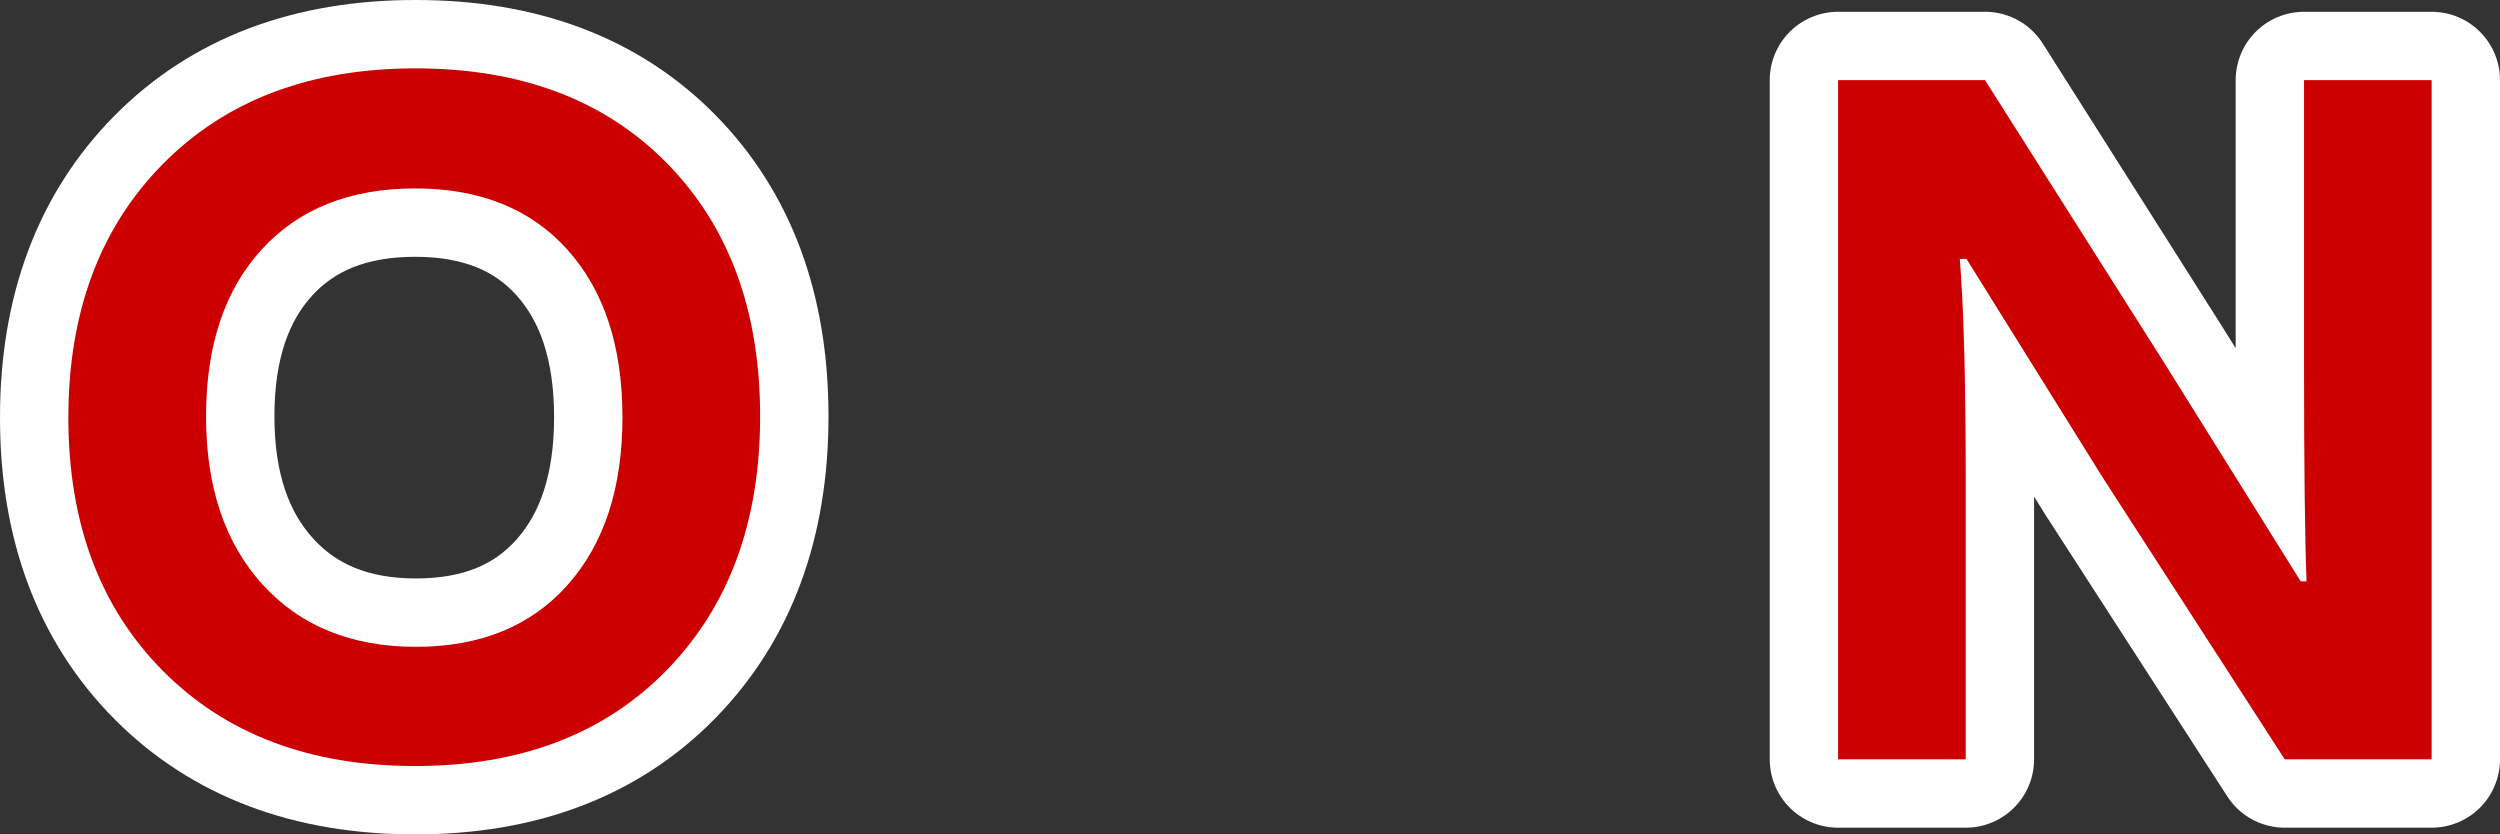 <?xml version="1.0" encoding="utf-8" standalone="no"?>
<!DOCTYPE svg PUBLIC "-//W3C//DTD SVG 1.1//EN"
"http://www.w3.org/Graphics/SVG/1.1/DTD/svg11.dtd">

<svg xmlns="http://www.w3.org/2000/svg" version="1.1" xmlns:xlink="http://www.w3.org/1999/xlink" width="146.275" height="48.82" viewBox="0 0 146.275 48.82"><rect x="0" y="0" width="146.275" height="48.82" fill="#333333" stroke="none"/><path stroke="#ffffff" stroke-width="8" stroke-linejoin="round" fill="#ffffff" d="M 9.525 39.245 C 5.842 35.529 4 30.592 4 24.435 C 4 18.278 5.842 13.333 9.526 9.6 C 13.21 5.867 18.138 4 24.311 4 C 30.484 4 35.388 5.85 39.023 9.551 C 42.658 13.251 44.475 18.188 44.475 24.361 C 44.475 30.534 42.65 35.487 38.998 39.22 C 35.347 42.954 30.444 44.82 24.287 44.82 C 18.13 44.82 13.209 42.962 9.525 39.245 Z M 15.322 14.586 C 13.145 16.96 12.056 20.218 12.056 24.361 C 12.056 28.504 13.162 31.787 15.372 34.21 C 17.582 36.634 20.57 37.845 24.336 37.845 C 28.102 37.845 31.057 36.642 33.202 34.235 C 35.348 31.828 36.42 28.554 36.42 24.411 C 36.42 20.268 35.348 17.002 33.202 14.611 C 31.057 12.22 28.085 11.025 24.287 11.025 C 20.488 11.025 17.5 12.212 15.322 14.586 Z" /><path stroke="#ffffff" stroke-width="8" stroke-linejoin="round" fill="#ffffff" d="M 107.547 44.428 L 107.547 4.689 L 116.144 4.689 L 126.606 21.194 L 134.613 34.014 L 134.956 34.014 C 134.858 31.492 134.809 27.235 134.809 21.242 L 134.809 4.689 L 142.275 4.689 L 142.275 44.428 L 133.68 44.428 L 123.02 27.923 L 115.063 15.152 L 114.669 15.152 C 114.899 18.066 115.014 22.307 115.014 27.873 L 115.014 44.428 Z" /><path fill="#cc0000" d="M 9.525 39.245 C 5.842 35.529 4 30.592 4 24.435 C 4 18.278 5.842 13.333 9.526 9.6 C 13.21 5.867 18.138 4 24.311 4 C 30.484 4 35.388 5.85 39.023 9.551 C 42.658 13.251 44.475 18.188 44.475 24.361 C 44.475 30.534 42.65 35.487 38.998 39.22 C 35.347 42.954 30.444 44.82 24.287 44.82 C 18.13 44.82 13.209 42.962 9.525 39.245 Z M 15.322 14.586 C 13.145 16.96 12.056 20.218 12.056 24.361 C 12.056 28.504 13.162 31.787 15.372 34.21 C 17.582 36.634 20.57 37.845 24.336 37.845 C 28.102 37.845 31.057 36.642 33.202 34.235 C 35.348 31.828 36.42 28.554 36.42 24.411 C 36.42 20.268 35.348 17.002 33.202 14.611 C 31.057 12.22 28.085 11.025 24.287 11.025 C 20.488 11.025 17.5 12.212 15.322 14.586 Z" /><path fill="#cc0000" d="M 107.547 44.428 L 107.547 4.689 L 116.144 4.689 L 126.606 21.194 L 134.613 34.014 L 134.956 34.014 C 134.858 31.492 134.809 27.235 134.809 21.242 L 134.809 4.689 L 142.275 4.689 L 142.275 44.428 L 133.68 44.428 L 123.02 27.923 L 115.063 15.152 L 114.669 15.152 C 114.899 18.066 115.014 22.307 115.014 27.873 L 115.014 44.428 Z" /></svg>